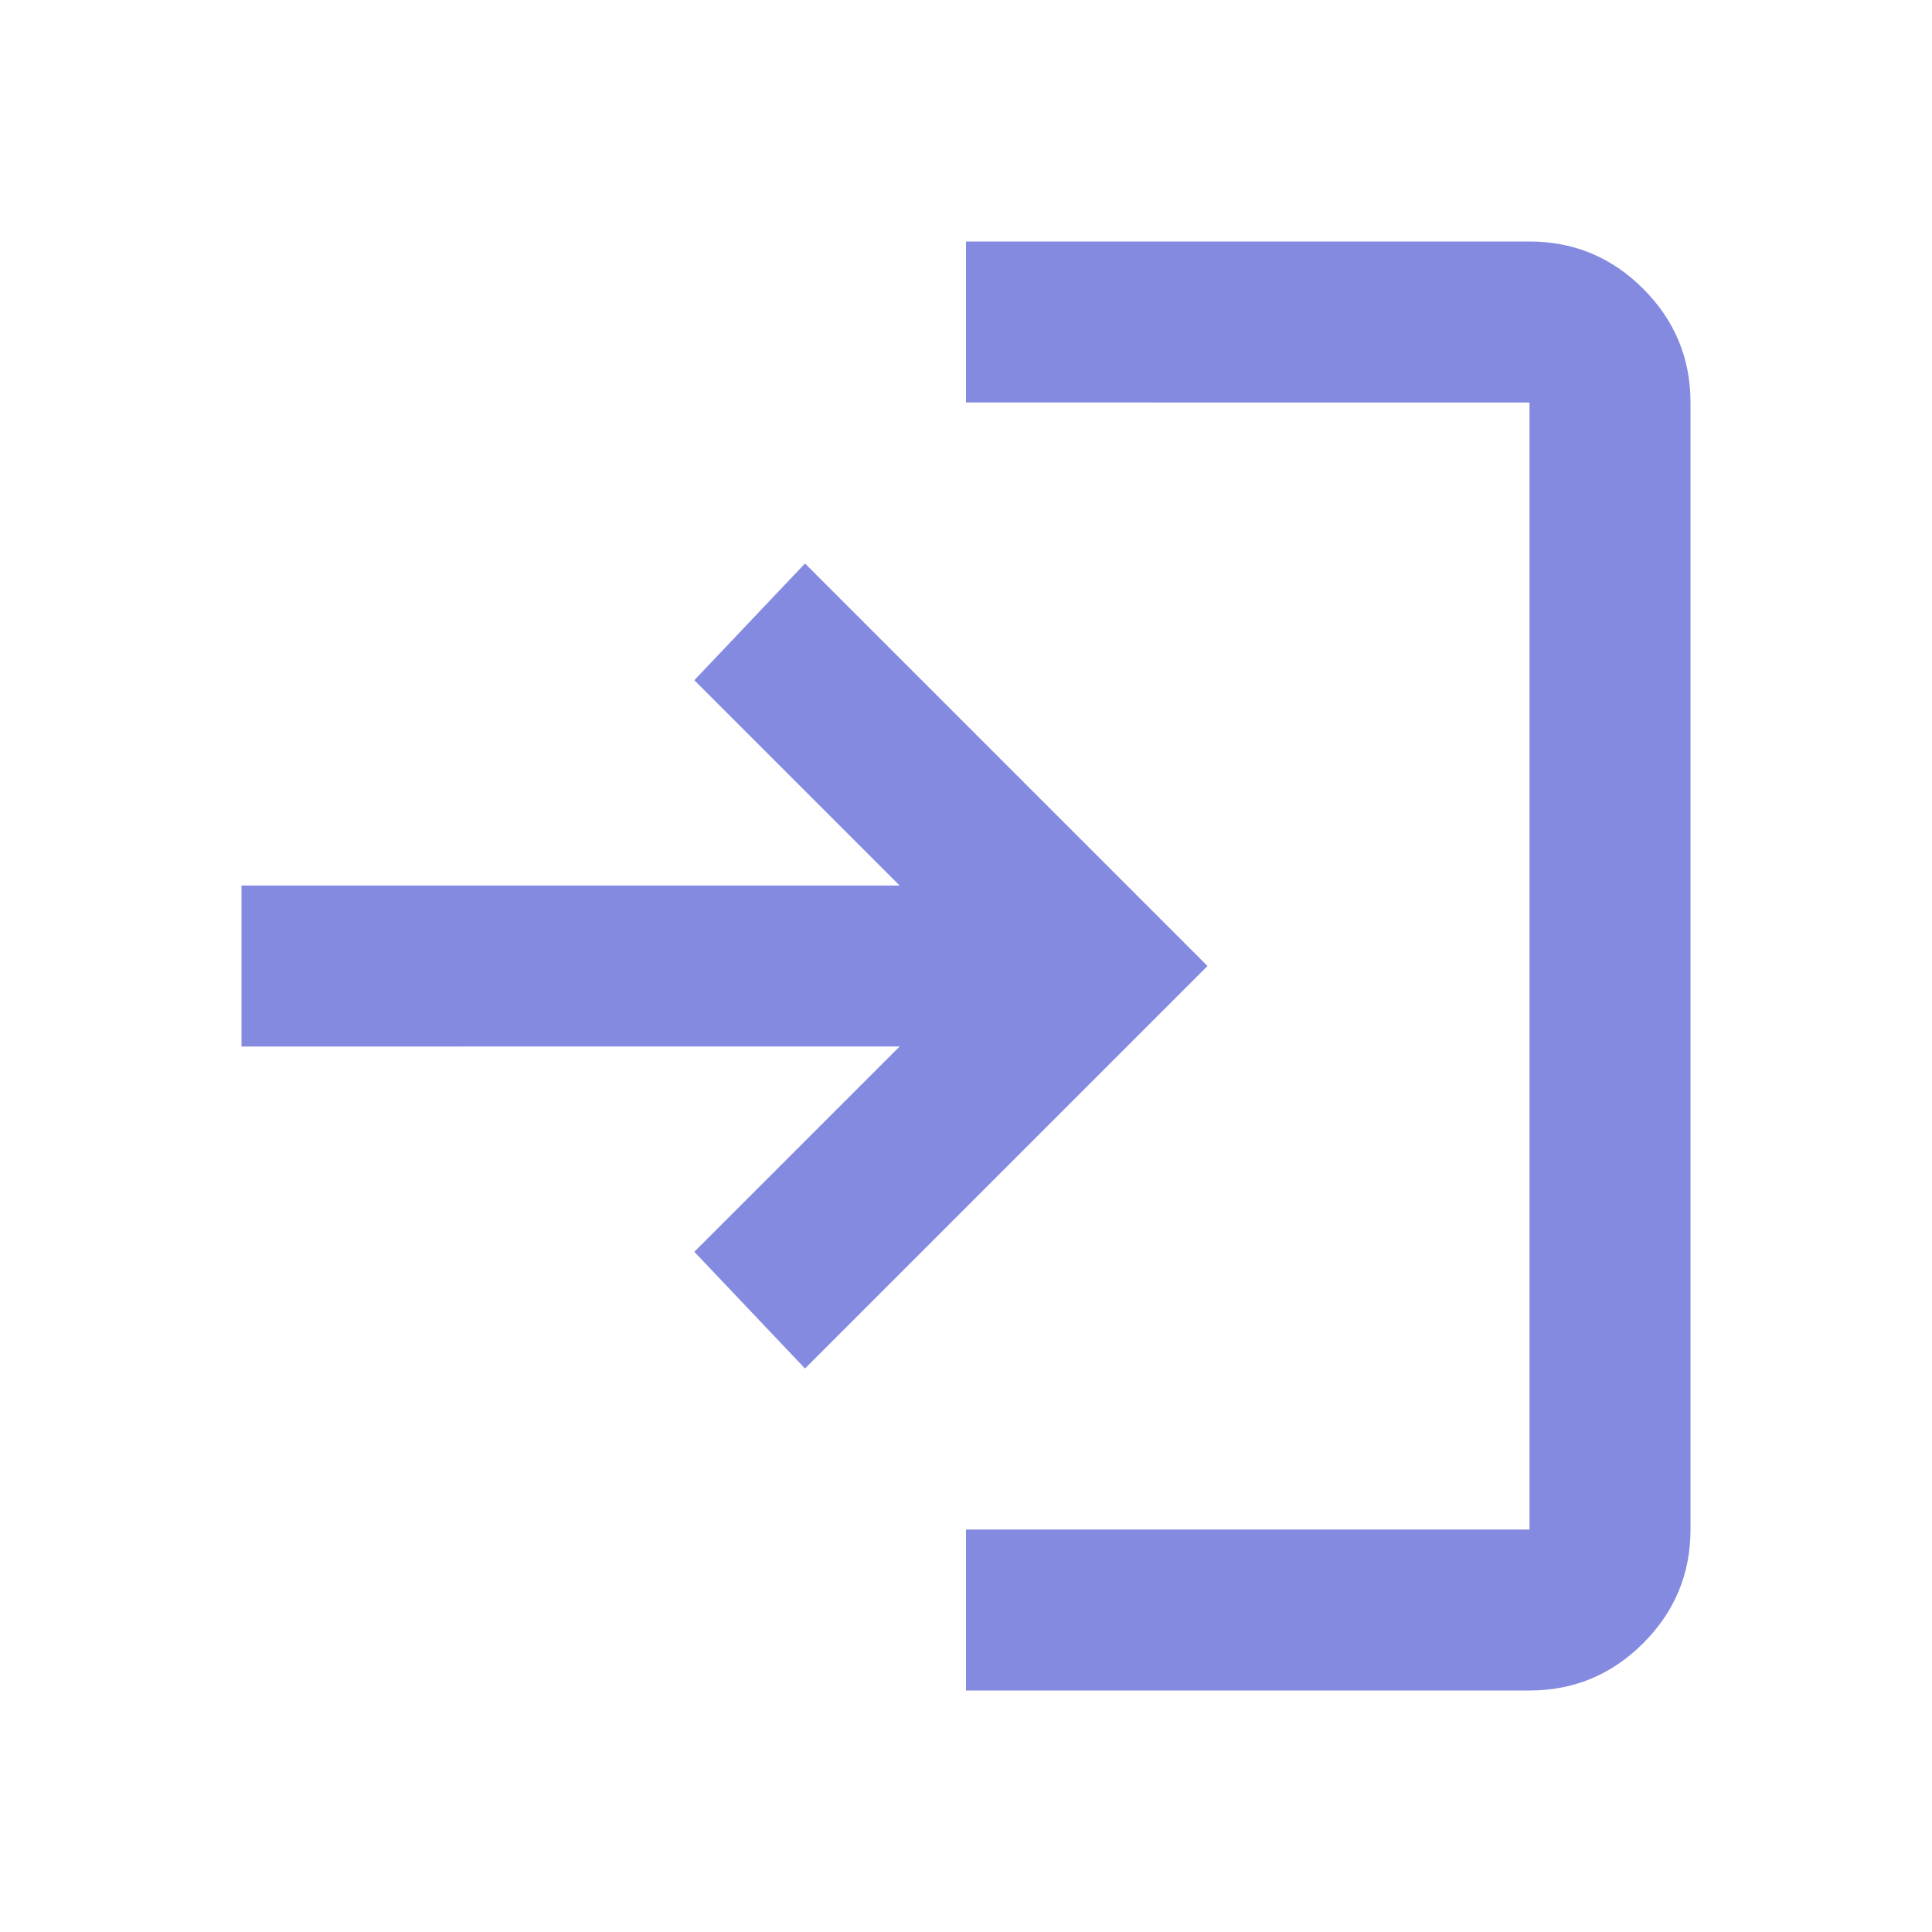 <svg xmlns="http://www.w3.org/2000/svg" height="24px" viewBox="0 -960 960 960" width="24px" fill="#848ae0"><path d="M480-120v-80h280v-560H480v-80h280q33 0 56.5 23.5T840-760v560q0 33-23.5 56.5T760-120H480Zm-80-160-55-58 102-102H120v-80h327L345-622l55-58 200 200-200 200Z"/></svg>
